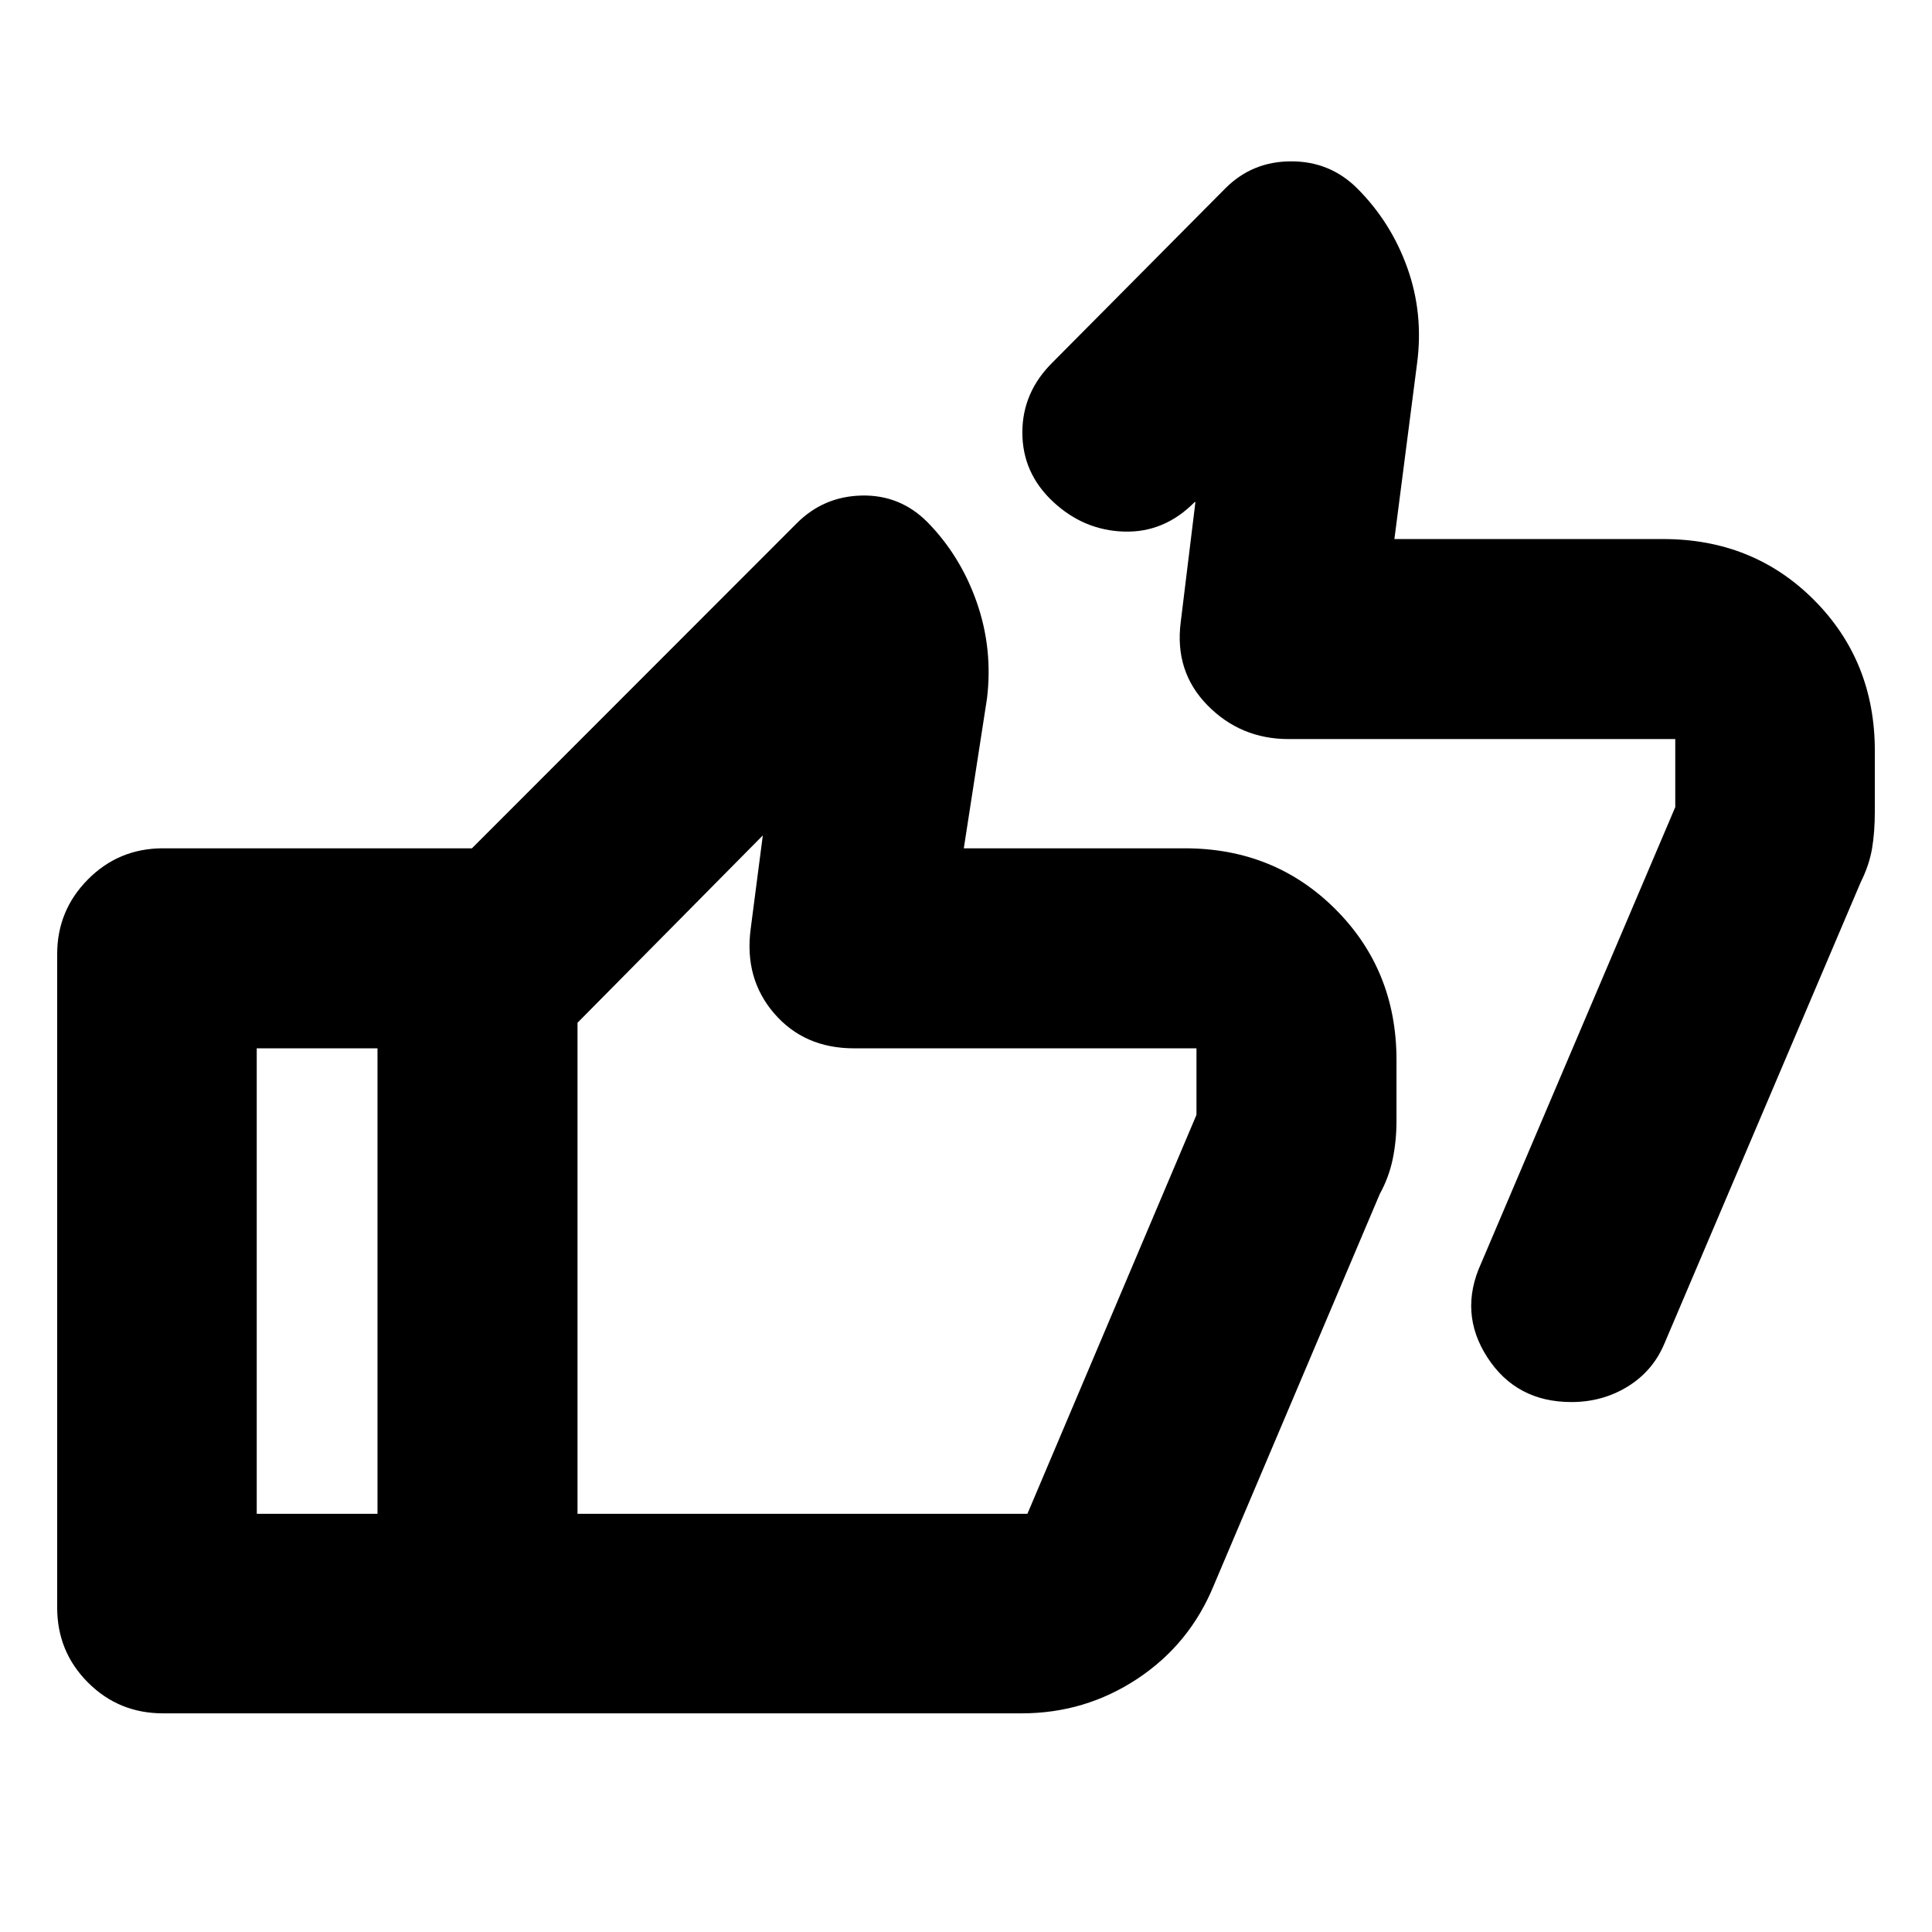 <svg xmlns="http://www.w3.org/2000/svg" height="20" viewBox="0 -960 960 960" width="20"><path d="M692.87-692.15h133.54q44.81 0 74.99 30.3 30.19 30.3 30.19 74.87v30.18q0 10.28-1.38 18.44-1.38 8.16-5.61 16.67l-97.74 229.71q-5.75 13.41-18.21 21.03-12.47 7.62-27.81 7.62-27.41 0-41.76-22.17-14.36-22.16-3.12-46.74l96.47-226.72v-33.8H640.3q-23.86 0-40.34-16.82-16.48-16.81-13.24-41.49l7.28-59.5q-.83.57-.21.04.62-.52-.21.04-15.06 15.25-35.08 14.63-20.02-.62-35.26-14.86Q508-724.96 508-745.1q0-20.15 15.24-35.05l85.72-86.35q13.34-13.33 32.67-13.33 19.33 0 32.85 13.53l-.15-.15q16.87 16.86 24.96 39.54 8.1 22.67 4.86 47.34l-11.28 87.42ZM81-108.65q-21.97 0-37.28-15.31-15.31-15.31-15.31-37.28v-324.65q0-21.74 15.31-37.16Q59.03-538.48 81-538.48h185.28v99.39H127.57v231.29h138.71v99.15H81Zm426.64 0H187.57v-382.87l208.4-208.53q13.35-13.34 32.31-13.72 18.96-.38 32.48 13.14l-.14-.15q16.62 16.87 24.72 40.04 8.09 23.17 5.09 47.85l-11.52 74.41h109.83q44.57 0 74.87 30.3 30.3 30.31 30.3 74.88v30.17q0 10.04-1.88 19.09-1.88 9.04-6.4 17.28L603.11-172.2q-11.96 29.16-37.92 46.35-25.97 17.2-57.55 17.2Zm2.88-99.15 84-198.24v-33.05H424.35q-24.68 0-39.63-17.31-14.96-17.32-11.72-41.99l6.04-46.5-92.08 93.09v244h223.56Zm-223.56 0V-498.39-207.8Z"/></svg>